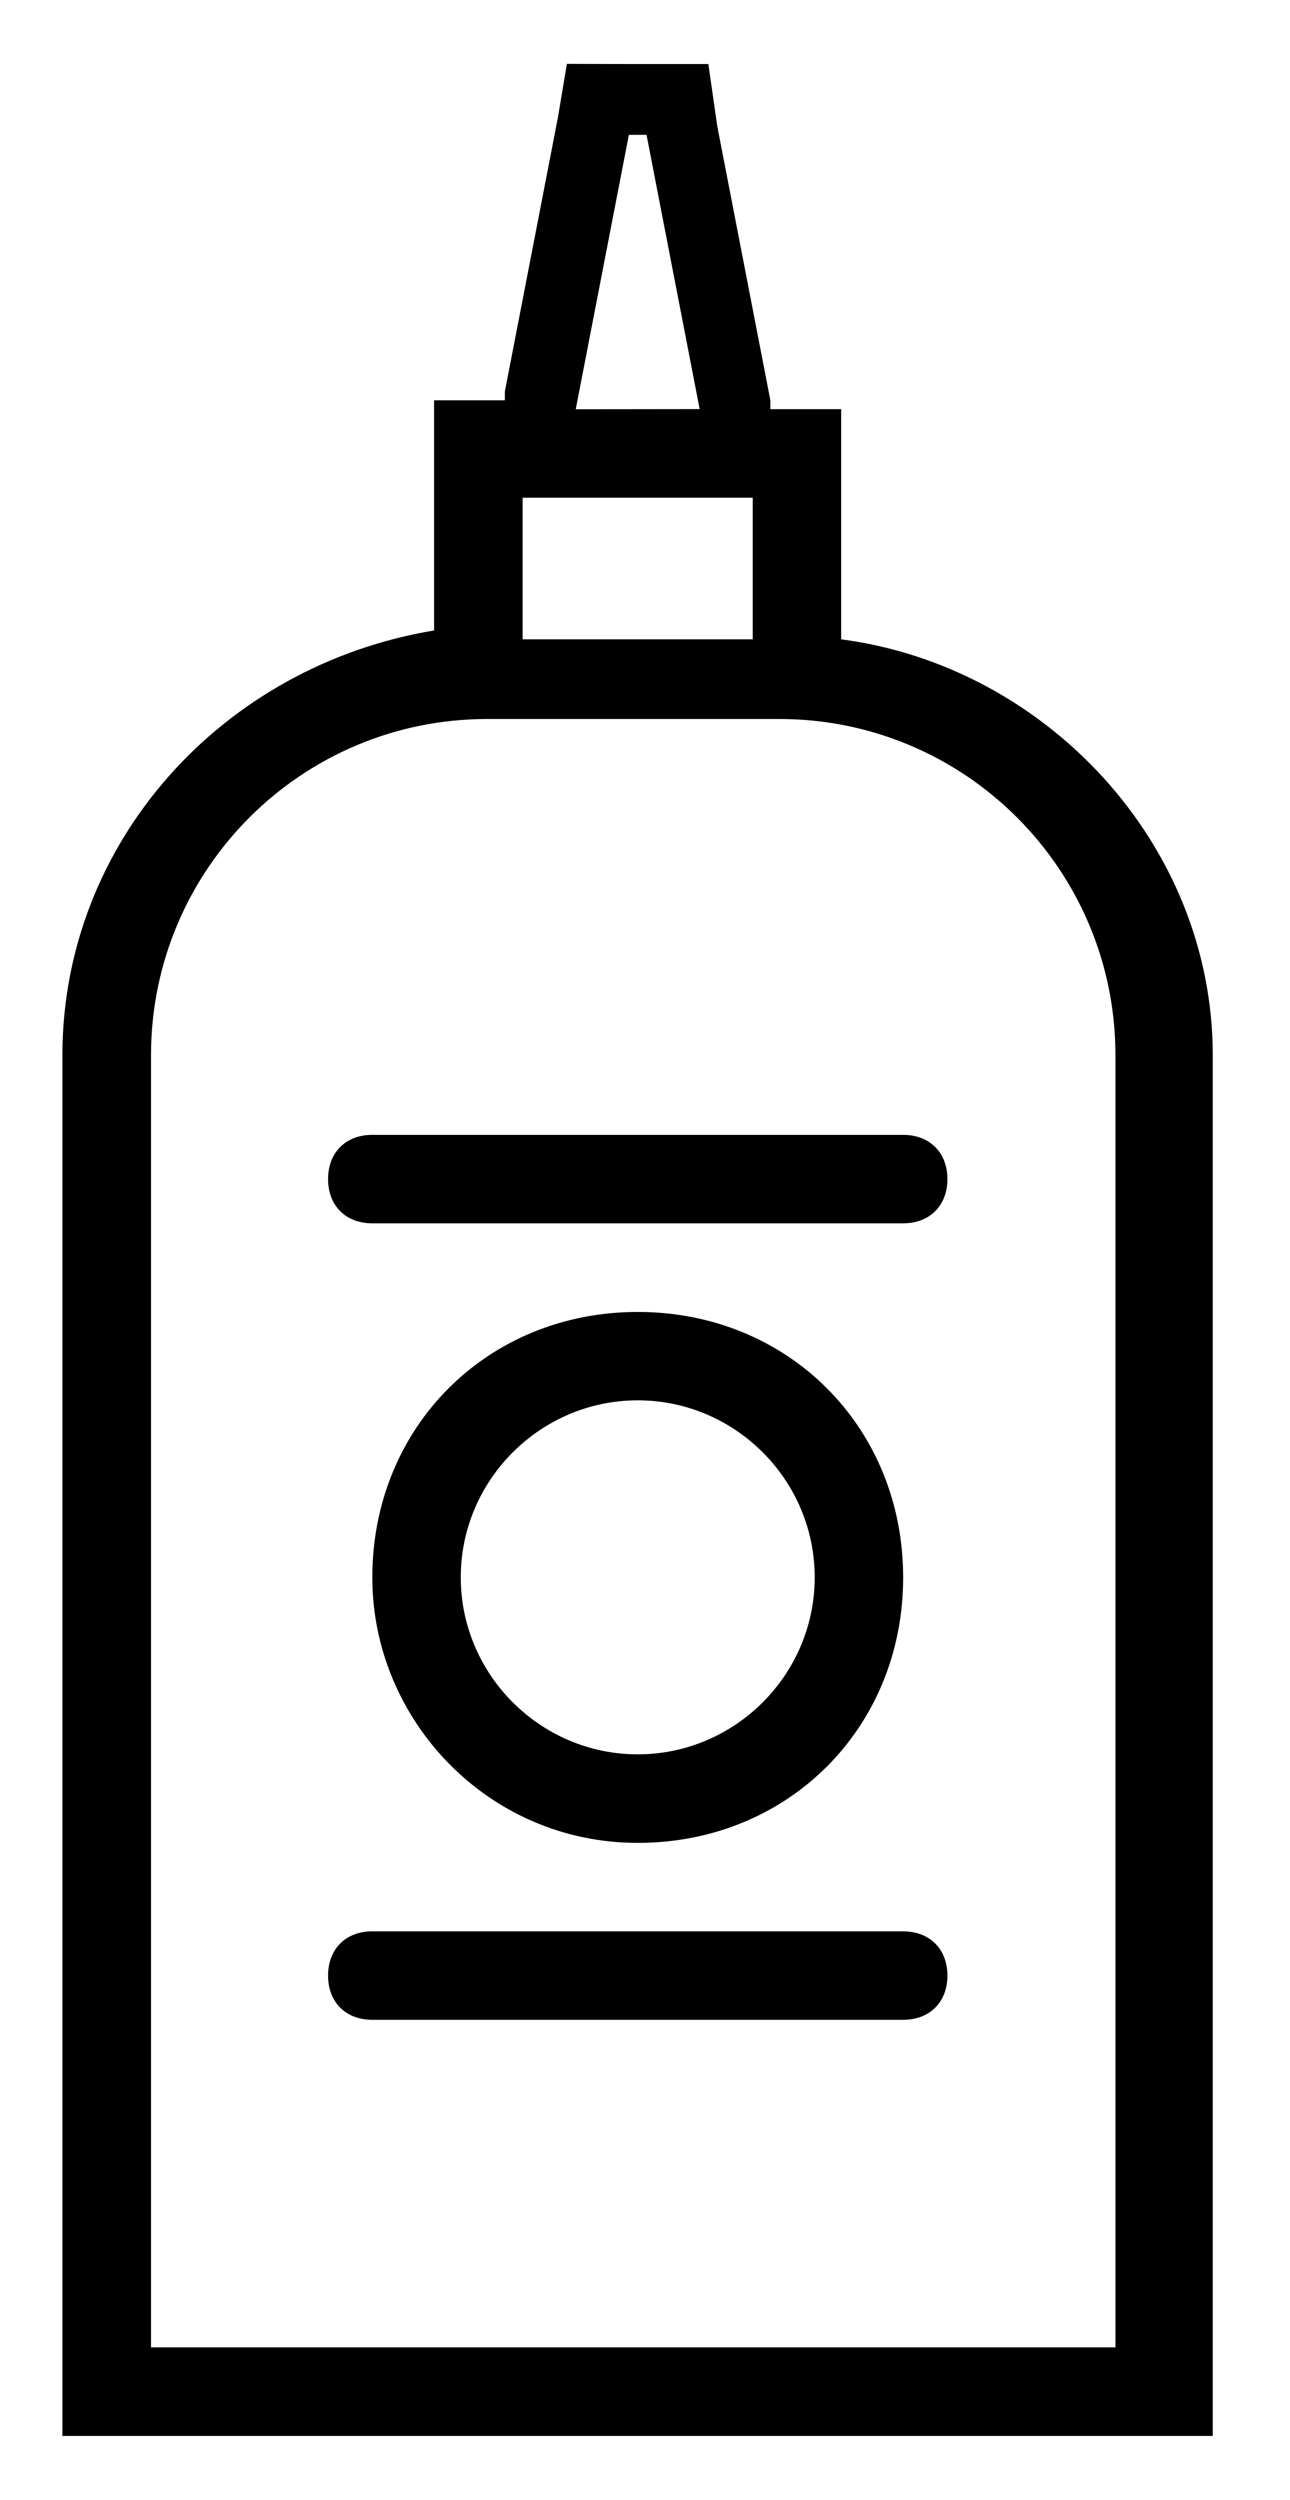 <?xml version="1.0" encoding="UTF-8"?>
<svg version="1.1" viewBox="0 0 16 31" xmlns="http://www.w3.org/2000/svg" xmlns:xlink="http://www.w3.org/1999/xlink">
    <!--Generated by IJSVG (https://github.com/curthard89/IJSVG)-->
    <g fill="#000" stroke="none">
        <path d="M10.433,7.928v-2.854h-0.878v-0.11l-0.659,-3.401l-0.11,-0.769h-0.988l-0.767,-0.002l-0.11,0.659l-0.659,3.403v0.11h-0.878v2.854c-2.634,0.438 -4.61,2.633 -4.61,5.268v17.121h14.268v-17.121c0,-2.634 -2.085,-4.829 -4.61,-5.158l3.9e-05,-0l2.2e-05,-7.9e-07Zm-3.951,-1.756h2.854v1.756h-2.854v-1.756Zm1.318,-4.5h0.219l0.659,3.401l-1.537,0.002l0.659,-3.403v8.18e-06Zm6.145,27.437h-12.072v-16.023c-2.22045e-16,-2.304 1.866,-4.17 4.17,-4.17h3.622c2.304,0 4.17,1.866 4.17,4.17v16.023h0.11Z"></path>
        <path d="M7.91,22.853c1.866,0 3.292,-1.426 3.292,-3.292c0,-1.866 -1.426,-3.292 -3.292,-3.292c-1.866,0 -3.292,1.426 -3.292,3.292c-0.002,1.755 1.426,3.292 3.292,3.292Zm0,-5.488c1.207,0 2.195,0.988 2.195,2.195c0,1.207 -0.988,2.195 -2.195,2.195c-1.207,0 -2.195,-0.988 -2.195,-2.195c0,-1.207 0.988,-2.195 2.195,-2.195Z"></path>
        <path d="M11.202,23.95h-6.585c-0.329,0 -0.548,0.219 -0.548,0.549c0,0.329 0.219,0.548 0.548,0.548h6.585c0.329,0 0.549,-0.219 0.549,-0.549c0,-0.329 -0.221,-0.548 -0.549,-0.548v1e-06Z"></path>
        <path d="M11.202,14.073h-6.585c-0.329,0 -0.548,0.219 -0.548,0.549c0,0.329 0.219,0.548 0.548,0.548h6.585c0.329,0 0.549,-0.219 0.549,-0.549c0,-0.329 -0.221,-0.548 -0.549,-0.548v1e-06Z"></path>
    </g>
</svg>